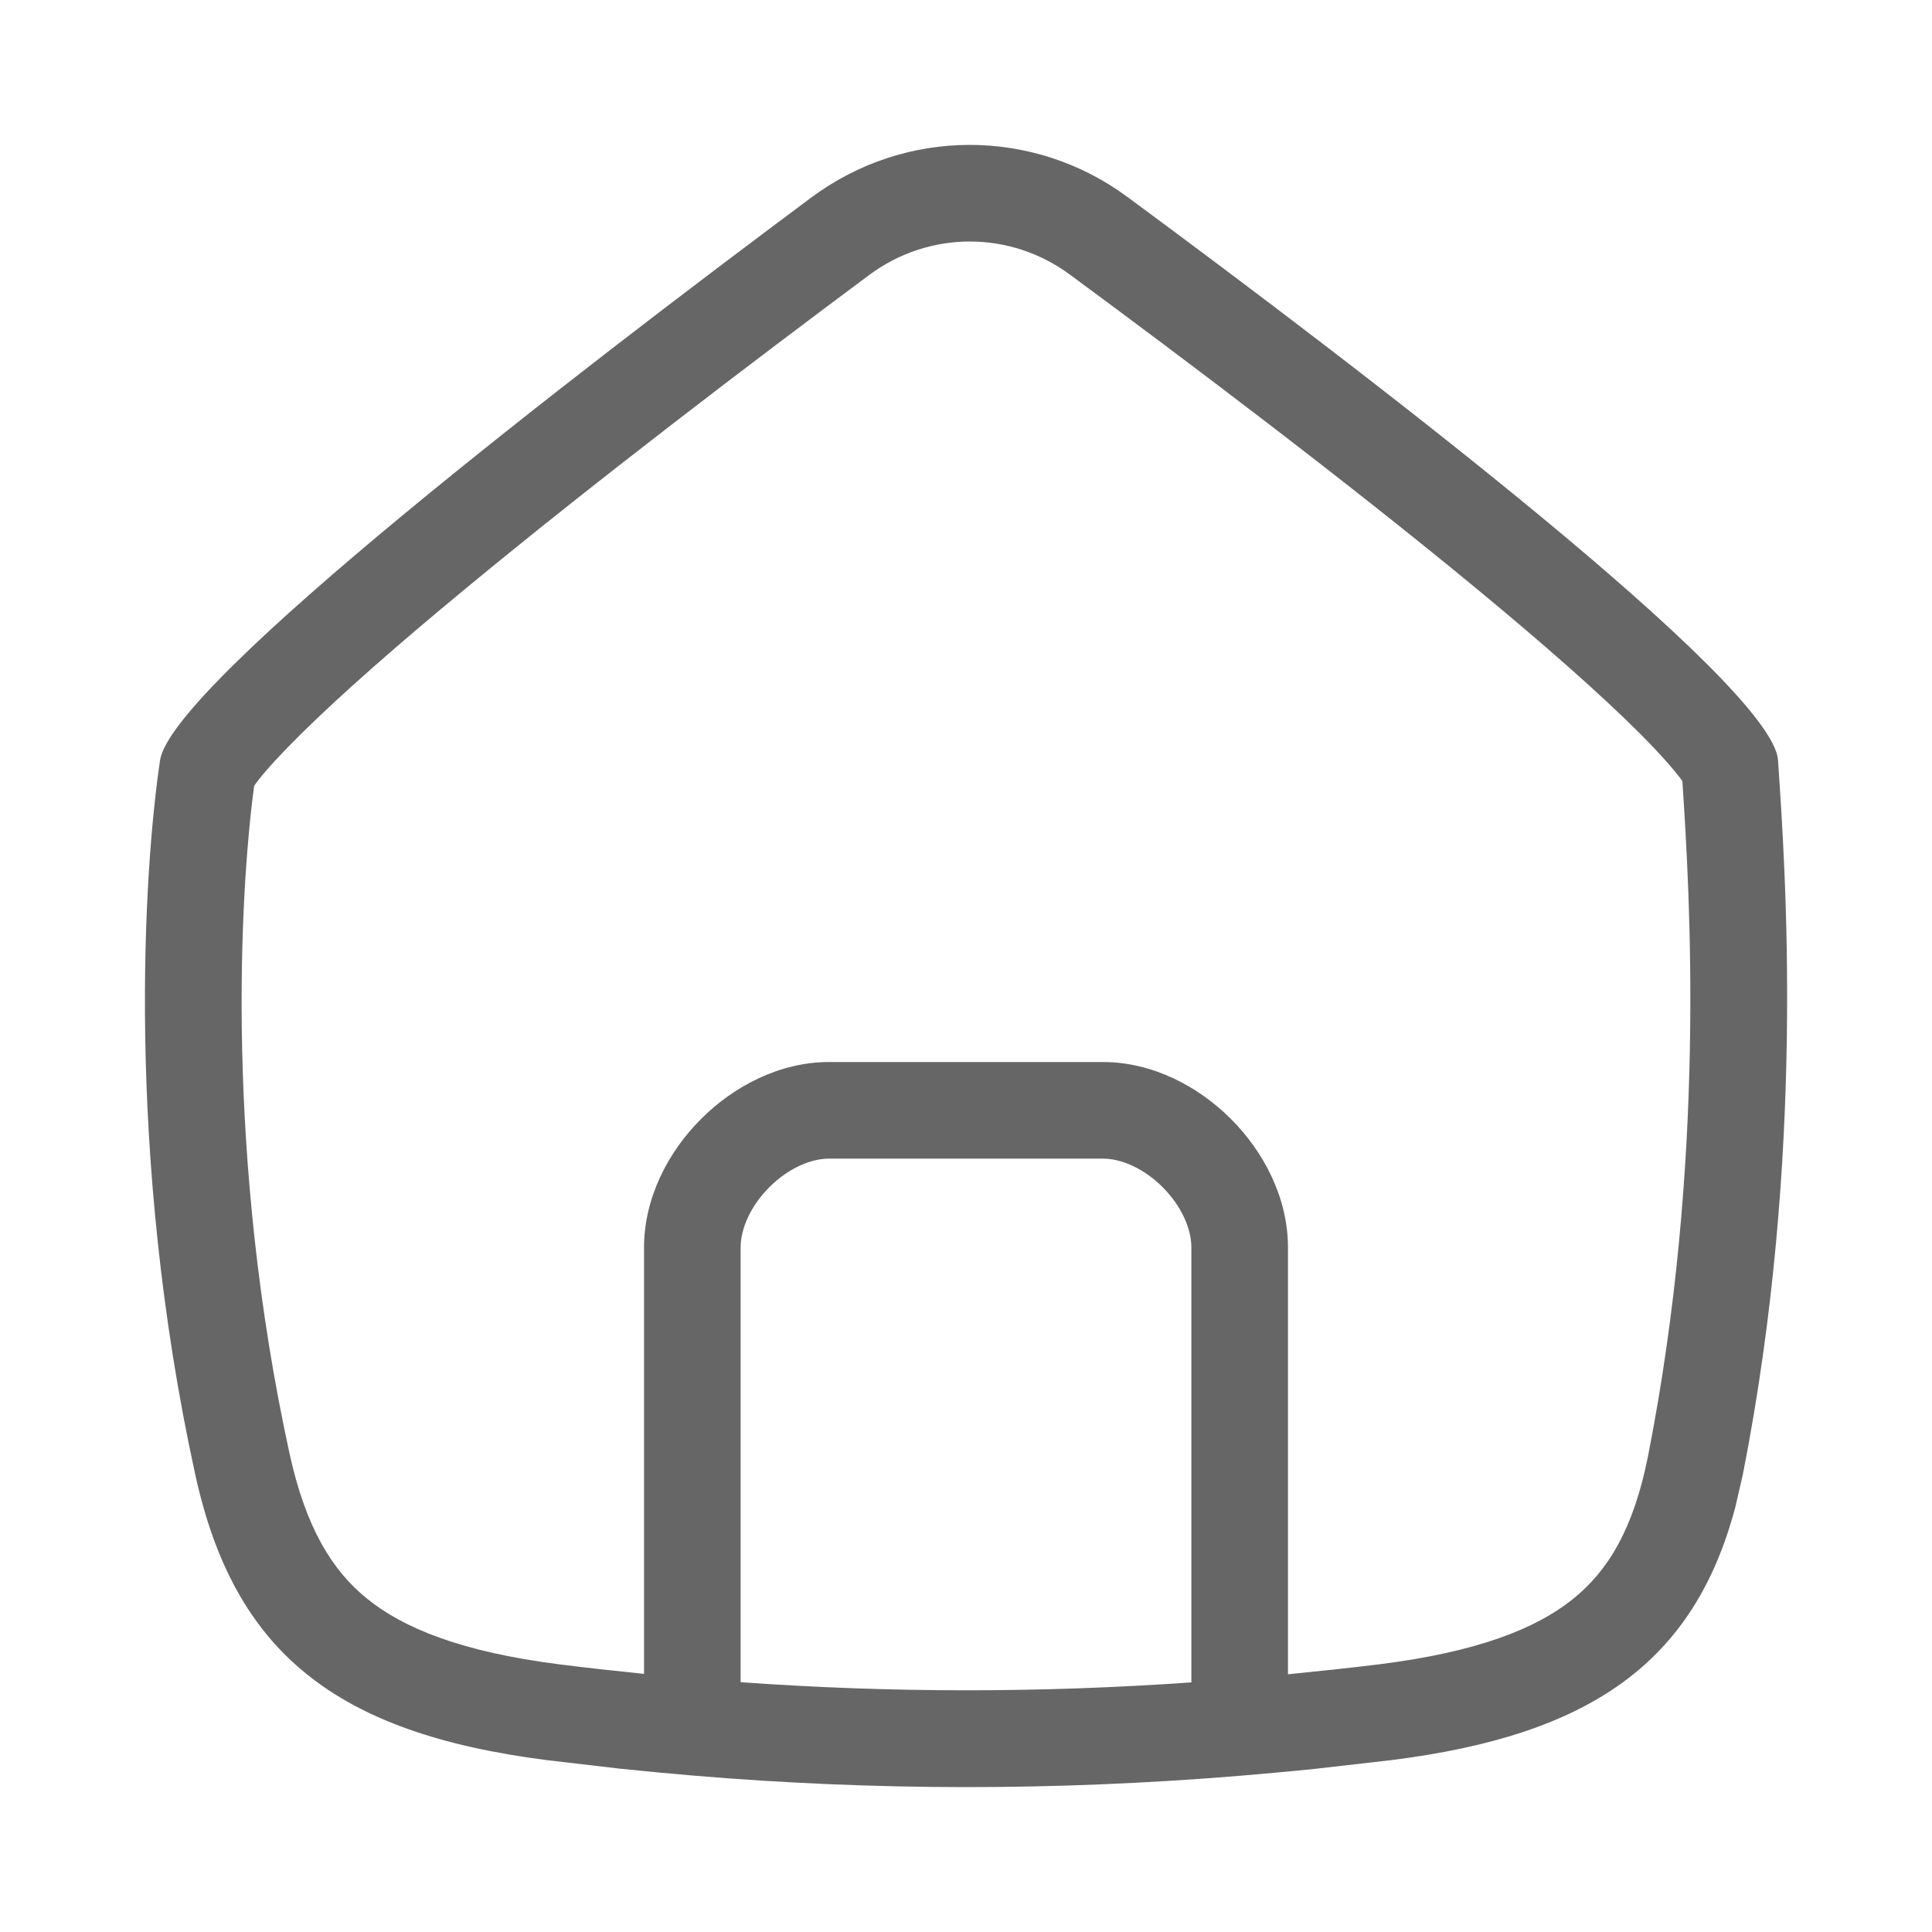 <svg width="20" height="20" viewBox="0 0 20 20" fill="none" xmlns="http://www.w3.org/2000/svg">
<path d="M8.398 2.045C9.371 1.321 10.694 1.318 11.67 2.038C14.093 3.826 18.354 7.078 18.406 7.87C18.48 8.978 18.697 11.936 18.042 15.263L17.965 15.598C17.538 17.213 16.462 17.963 14.4 18.221L13.614 18.311C13.353 18.338 13.092 18.361 12.833 18.383C10.92 18.54 9.054 18.539 7.167 18.38C6.917 18.359 6.667 18.335 6.416 18.309L5.662 18.221C3.464 17.94 2.422 17.098 2.021 15.263C1.293 11.936 1.49 8.981 1.657 7.87C1.777 7.077 5.996 3.834 8.398 2.045ZM8.583 11.994C8.392 11.994 8.158 12.095 7.963 12.291C7.768 12.487 7.667 12.721 7.667 12.914V17.414C9.219 17.525 10.761 17.526 12.333 17.416V12.914C12.333 12.721 12.232 12.487 12.037 12.291C11.842 12.095 11.608 11.994 11.417 11.994H8.583ZM11.076 2.843C10.455 2.384 9.616 2.386 8.996 2.848C7.799 3.739 6.159 4.985 4.809 6.102C4.131 6.662 3.544 7.176 3.125 7.589C2.914 7.797 2.764 7.961 2.67 8.081C2.653 8.102 2.641 8.121 2.631 8.136C2.482 9.237 2.326 11.978 2.998 15.05C3.166 15.816 3.438 16.256 3.798 16.548C4.179 16.857 4.779 17.1 5.788 17.229C6.082 17.266 6.375 17.298 6.667 17.328V12.914C6.667 12.397 6.92 11.921 7.256 11.585C7.591 11.249 8.066 10.994 8.583 10.994H11.417C11.934 10.994 12.409 11.249 12.744 11.585C13.08 11.921 13.333 12.397 13.333 12.914V17.332C13.646 17.301 13.96 17.268 14.276 17.229C15.289 17.102 15.899 16.862 16.283 16.553C16.643 16.264 16.911 15.83 17.061 15.07C17.661 12.018 17.495 9.281 17.416 8.087C17.411 8.08 17.407 8.073 17.401 8.065C17.316 7.952 17.173 7.79 16.966 7.583C16.554 7.172 15.969 6.659 15.29 6.098C13.937 4.98 12.284 3.734 11.076 2.843Z" fill="#666666"/>
</svg>
